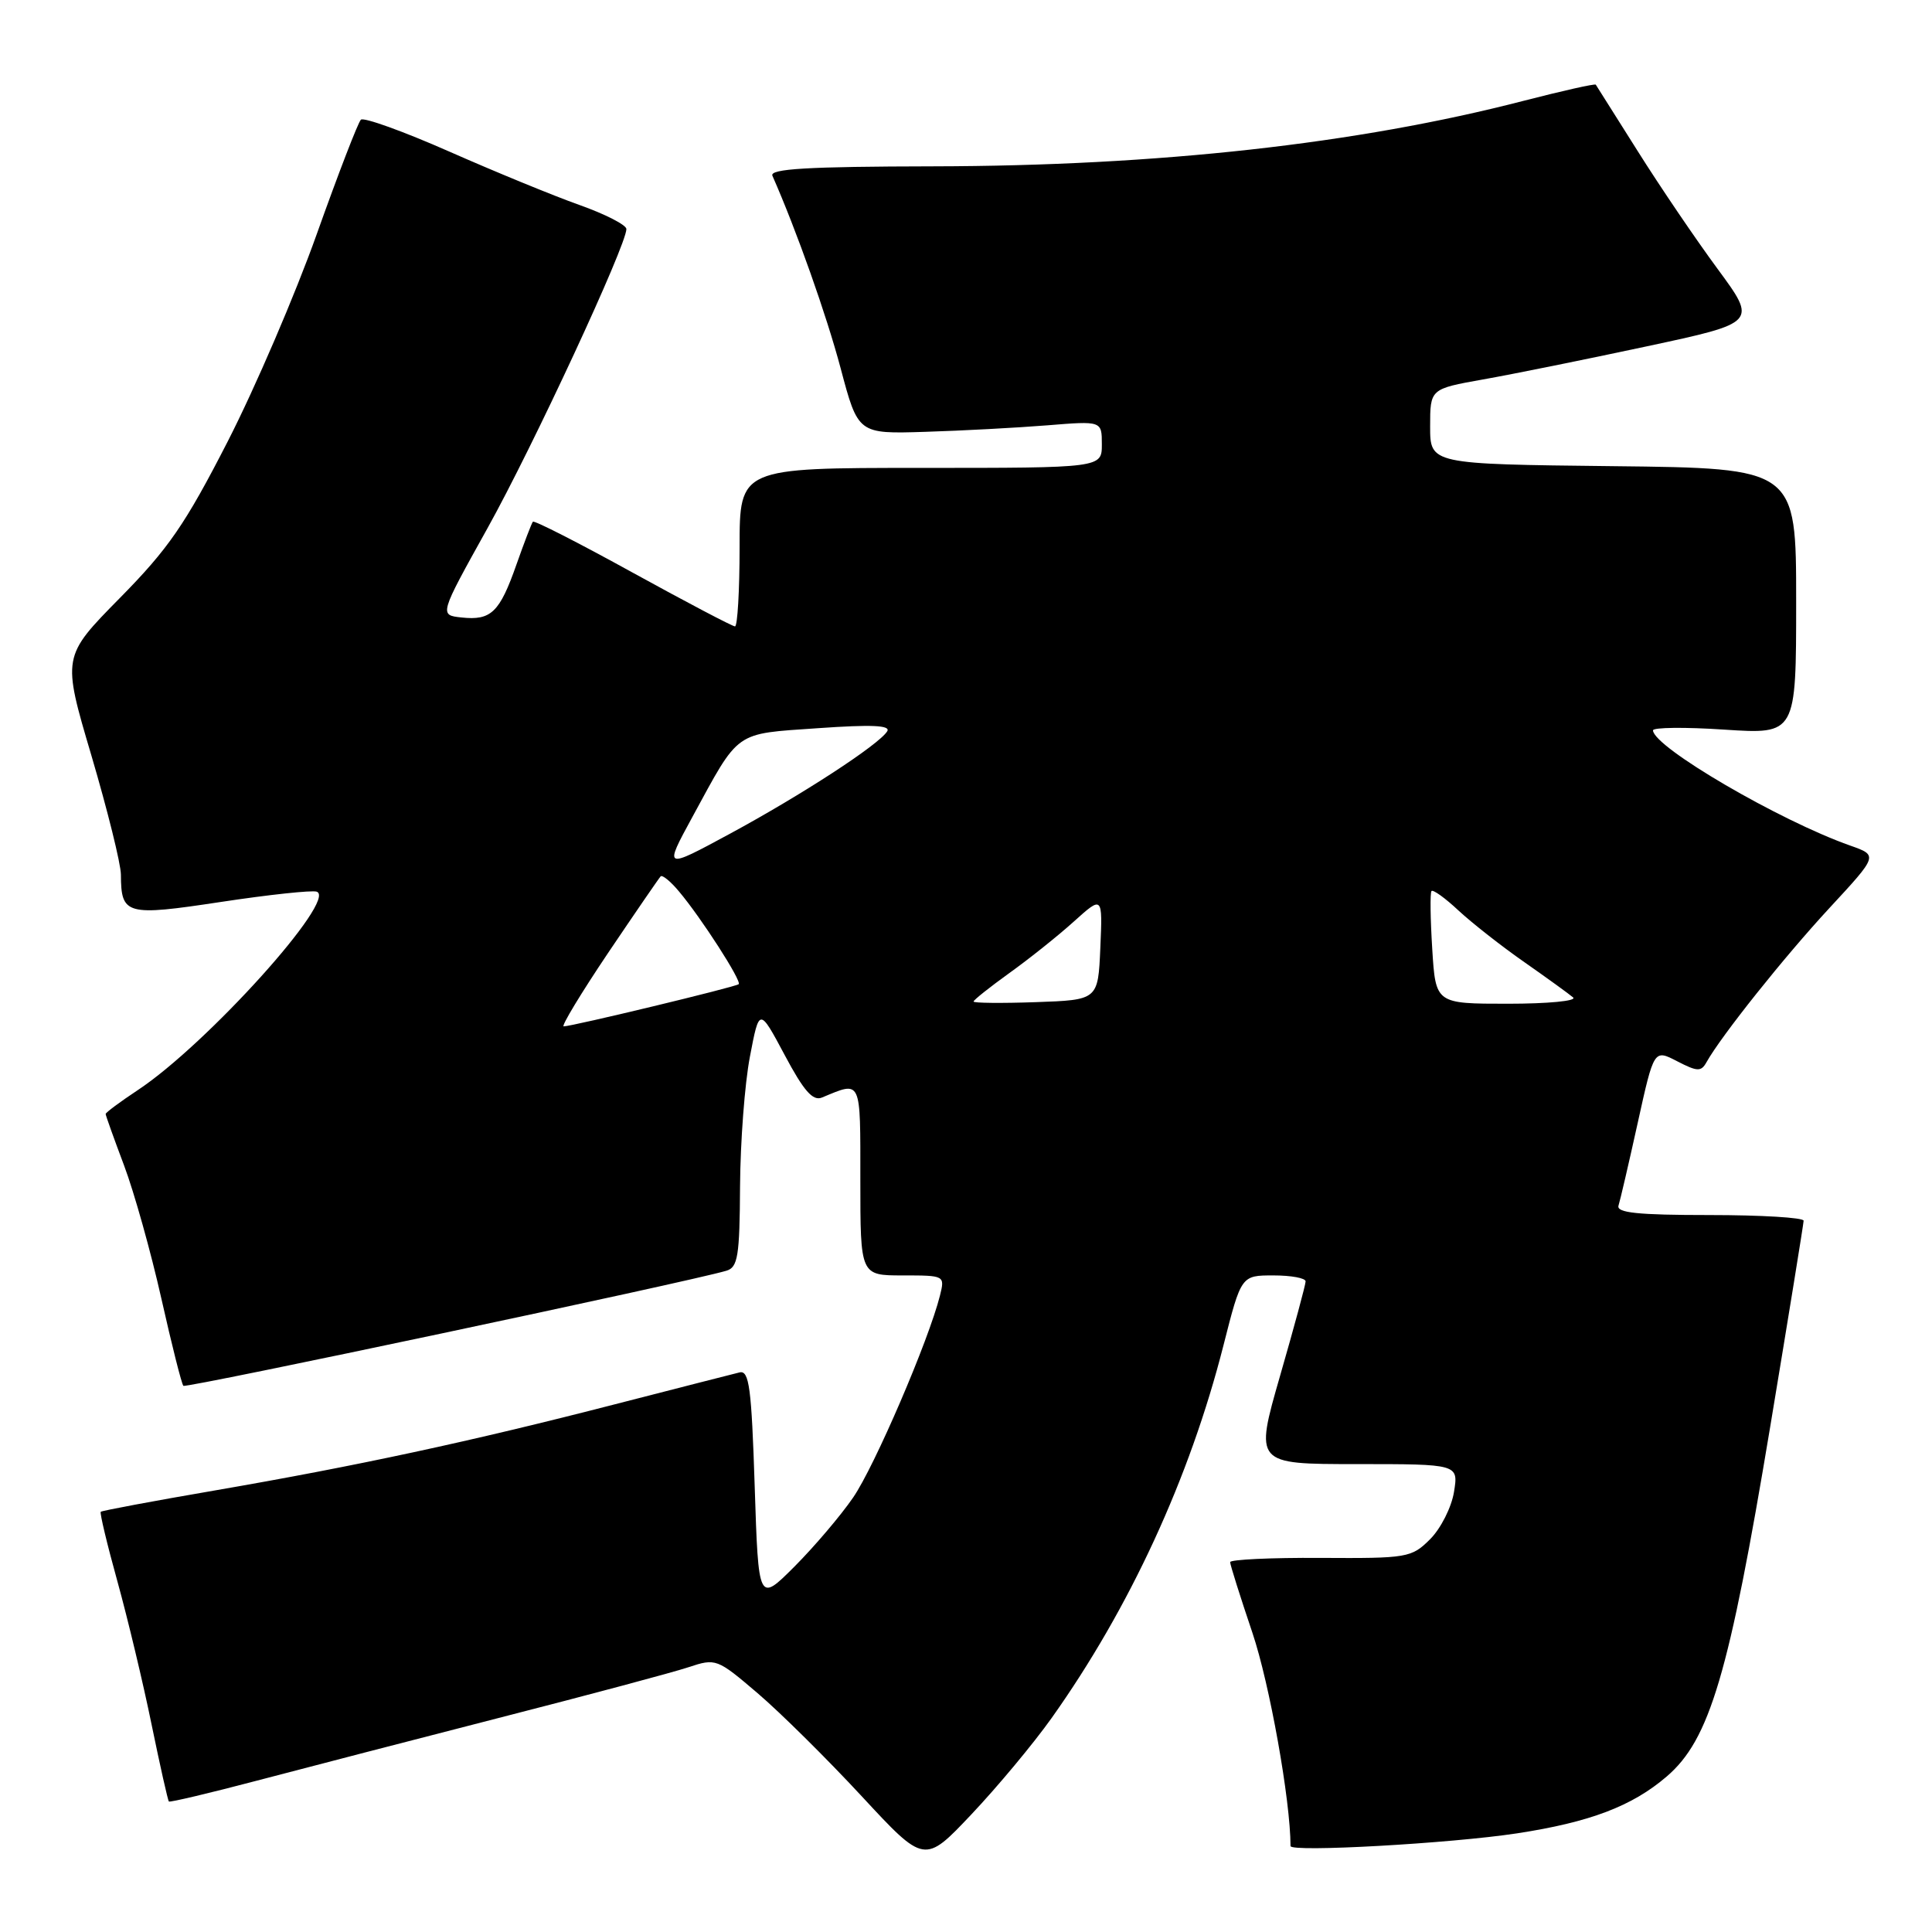 <?xml version="1.0" encoding="UTF-8" standalone="no"?>
<!DOCTYPE svg PUBLIC "-//W3C//DTD SVG 1.1//EN" "http://www.w3.org/Graphics/SVG/1.1/DTD/svg11.dtd" >
<svg xmlns="http://www.w3.org/2000/svg" xmlns:xlink="http://www.w3.org/1999/xlink" version="1.1" viewBox="0 0 256 256">
 <g >
 <path fill="currentColor"
d=" M 139.33 227.67 C 149.70 213.08 157.65 195.83 162.12 178.25 C 164.47 169.00 164.47 169.00 168.73 169.00 C 171.08 169.00 173.00 169.35 173.00 169.79 C 173.00 170.22 171.48 175.84 169.62 182.29 C 166.25 194.00 166.25 194.00 179.75 194.00 C 193.26 194.00 193.26 194.00 192.66 197.70 C 192.33 199.73 190.91 202.54 189.50 203.95 C 187.03 206.41 186.51 206.50 174.97 206.43 C 168.39 206.39 163.00 206.65 163.00 206.99 C 163.00 207.34 164.33 211.55 165.95 216.35 C 168.23 223.11 171.00 238.58 171.00 244.61 C 171.00 245.46 192.20 244.27 201.00 242.93 C 210.67 241.45 216.24 239.34 220.83 235.41 C 226.55 230.52 229.11 221.87 234.57 189.00 C 236.99 174.43 238.98 162.16 238.99 161.75 C 238.99 161.34 233.39 161.00 226.53 161.00 C 217.01 161.00 214.16 160.70 214.46 159.75 C 214.68 159.06 215.83 154.12 217.01 148.77 C 219.16 139.03 219.16 139.03 222.23 140.62 C 224.92 142.01 225.41 142.03 226.13 140.73 C 228.08 137.25 236.42 126.79 242.39 120.34 C 248.86 113.35 248.86 113.35 245.18 112.05 C 235.79 108.74 219.13 99.01 219.03 96.78 C 219.01 96.38 223.28 96.33 228.50 96.68 C 238.00 97.30 238.00 97.30 238.00 79.67 C 238.00 62.04 238.00 62.04 213.75 61.77 C 189.50 61.50 189.50 61.50 189.50 56.51 C 189.50 51.53 189.50 51.53 196.50 50.28 C 200.35 49.60 210.10 47.63 218.17 45.90 C 232.84 42.76 232.84 42.76 227.59 35.63 C 224.70 31.71 219.93 24.68 216.99 20.00 C 214.04 15.32 211.55 11.37 211.45 11.22 C 211.35 11.06 207.05 12.03 201.88 13.36 C 179.87 19.06 153.47 21.99 123.66 22.04 C 106.96 22.07 101.94 22.37 102.35 23.29 C 105.56 30.57 109.51 41.74 111.39 48.80 C 113.70 57.50 113.70 57.50 122.60 57.22 C 127.49 57.07 134.76 56.68 138.75 56.36 C 146.00 55.77 146.00 55.77 146.00 58.88 C 146.00 62.00 146.00 62.00 122.00 62.00 C 98.00 62.00 98.00 62.00 98.00 72.50 C 98.00 78.28 97.72 83.00 97.39 83.00 C 97.05 83.00 90.95 79.79 83.84 75.88 C 76.73 71.96 70.78 68.92 70.61 69.13 C 70.44 69.33 69.46 71.89 68.43 74.81 C 66.20 81.16 65.07 82.24 61.16 81.82 C 58.19 81.50 58.19 81.50 64.59 70.00 C 70.61 59.19 83.00 32.50 83.00 30.35 C 83.00 29.81 80.19 28.37 76.75 27.15 C 73.31 25.93 65.55 22.74 59.50 20.07 C 53.45 17.40 48.19 15.51 47.82 15.86 C 47.45 16.21 44.82 23.02 41.98 31.00 C 39.14 38.98 33.83 51.35 30.17 58.50 C 24.55 69.47 22.32 72.71 15.87 79.25 C 8.23 87.01 8.23 87.01 12.12 100.14 C 14.25 107.37 16.01 114.45 16.02 115.89 C 16.05 121.24 16.69 121.42 29.29 119.51 C 35.63 118.55 41.33 117.94 41.96 118.15 C 44.80 119.10 27.40 138.40 18.25 144.45 C 15.91 146.00 14.00 147.42 14.00 147.61 C 14.00 147.80 15.10 150.87 16.44 154.43 C 17.78 157.99 20.00 165.92 21.38 172.06 C 22.76 178.20 24.07 183.41 24.30 183.63 C 24.64 183.97 91.25 169.86 96.25 168.38 C 97.77 167.93 98.01 166.46 98.06 157.18 C 98.10 151.31 98.68 143.57 99.37 140.00 C 100.61 133.50 100.61 133.50 103.97 139.79 C 106.50 144.55 107.71 145.93 108.91 145.43 C 114.20 143.24 114.00 142.80 114.00 156.38 C 114.00 169.00 114.00 169.00 119.61 169.00 C 125.19 169.00 125.21 169.01 124.55 171.67 C 123.06 177.61 115.88 194.31 113.05 198.42 C 111.40 200.83 107.89 204.95 105.27 207.58 C 100.50 212.35 100.50 212.35 100.00 196.92 C 99.58 183.89 99.27 181.55 98.00 181.85 C 97.17 182.05 89.75 183.95 81.50 186.07 C 62.35 191.01 47.26 194.25 28.54 197.48 C 20.33 198.89 13.50 200.17 13.35 200.32 C 13.20 200.47 14.19 204.62 15.56 209.55 C 16.92 214.47 18.96 222.99 20.08 228.48 C 21.21 233.97 22.24 238.58 22.38 238.71 C 22.51 238.84 27.77 237.60 34.06 235.94 C 40.35 234.28 54.95 230.50 66.50 227.53 C 78.05 224.57 89.17 221.60 91.21 220.92 C 94.86 219.71 95.01 219.77 100.39 224.36 C 103.40 226.93 109.60 233.07 114.18 238.01 C 122.50 246.99 122.50 246.99 128.72 240.41 C 132.14 236.79 136.92 231.06 139.33 227.67 Z  M 80.58 126.26 C 84.19 120.91 87.32 116.35 87.54 116.12 C 87.77 115.90 88.86 116.79 89.96 118.11 C 92.90 121.59 98.32 130.02 97.88 130.41 C 97.47 130.78 75.79 136.00 74.69 136.00 C 74.33 136.00 76.98 131.62 80.58 126.26 Z  M 129.00 132.71 C 129.00 132.51 131.14 130.81 133.75 128.93 C 136.36 127.06 140.21 123.99 142.30 122.10 C 146.10 118.68 146.10 118.68 145.80 125.59 C 145.50 132.50 145.50 132.50 137.25 132.79 C 132.71 132.95 129.00 132.91 129.00 132.71 Z  M 189.78 125.75 C 189.53 121.76 189.48 118.31 189.68 118.07 C 189.87 117.83 191.49 118.99 193.26 120.65 C 195.04 122.30 198.97 125.39 202.00 127.50 C 205.03 129.62 207.93 131.72 208.45 132.17 C 208.97 132.63 205.09 133.00 199.81 133.00 C 190.23 133.00 190.23 133.00 189.78 125.75 Z  M 91.73 108.28 C 98.05 96.67 97.20 97.27 108.37 96.49 C 115.49 95.99 118.05 96.10 117.56 96.90 C 116.47 98.67 106.25 105.32 96.73 110.47 C 87.96 115.21 87.96 115.21 91.73 108.28 Z "/>
</g>
</svg>